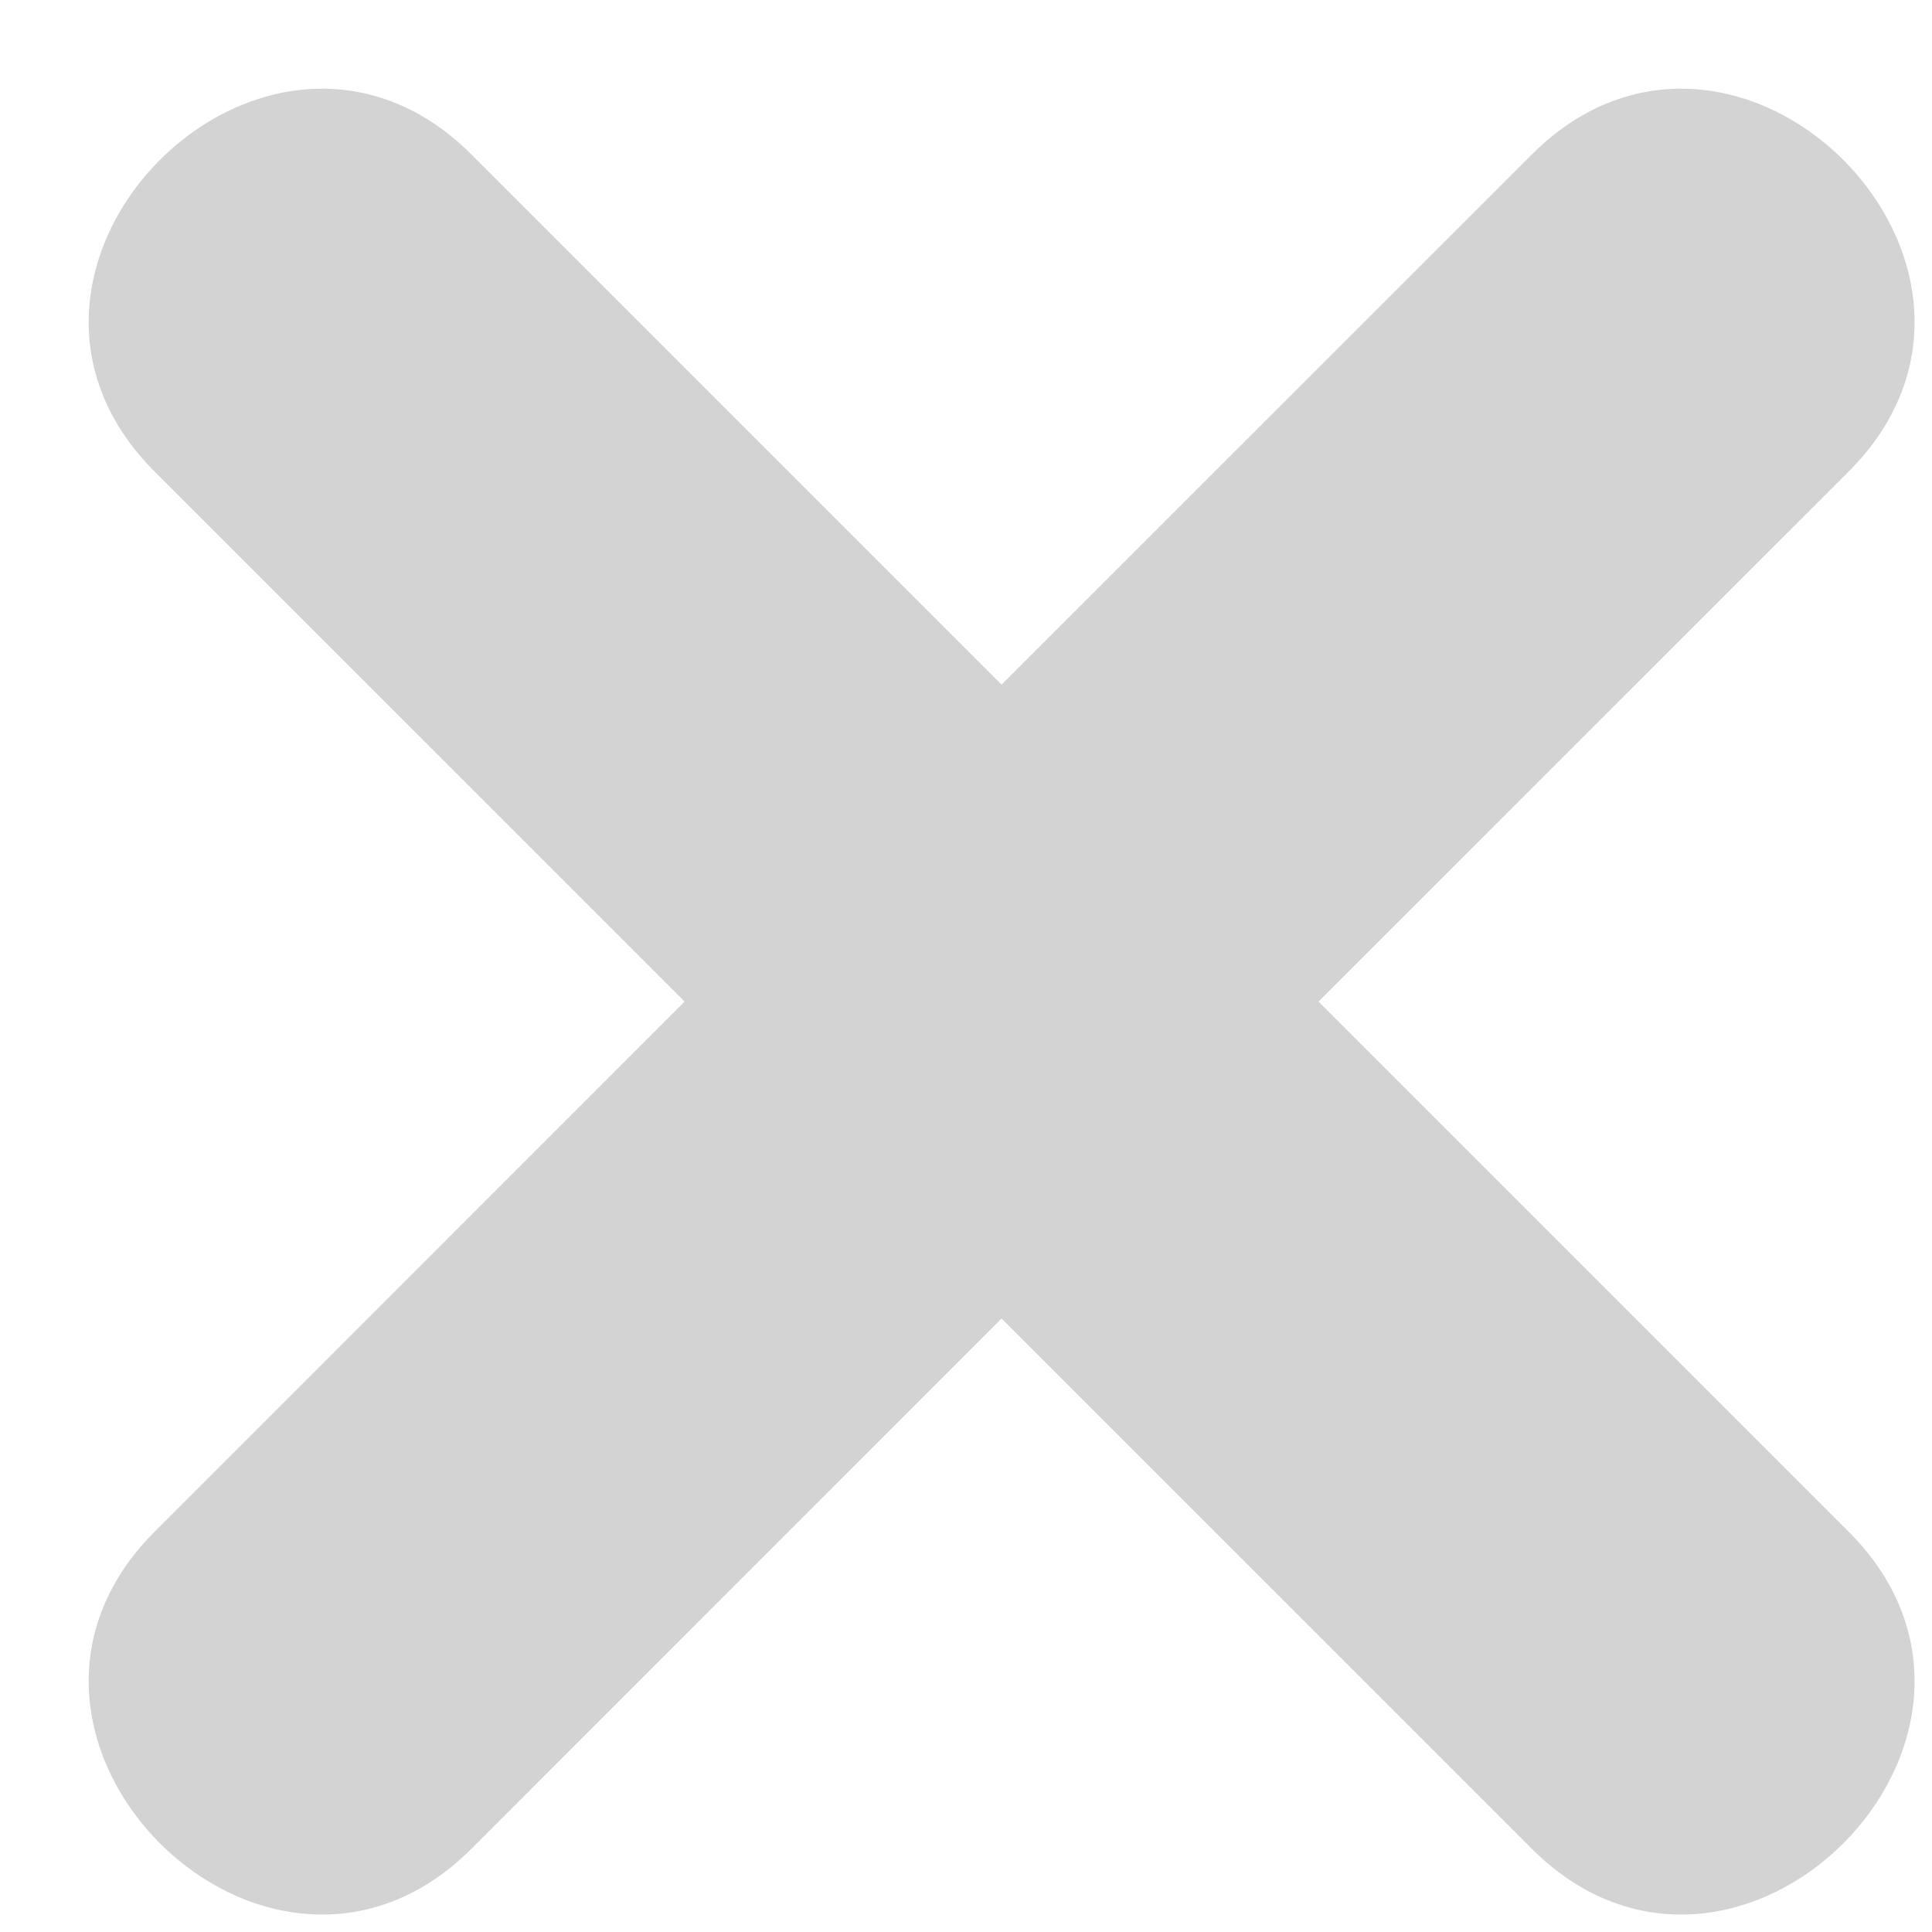 <svg width="17" height="17" viewBox="0 0 17 17" fill="none" xmlns="http://www.w3.org/2000/svg">
<path d="M16.266 13.477L11.602 8.813L16.266 4.15C18.064 2.352 15.275 -0.437 13.477 1.361L8.813 6.024L4.15 1.361C2.352 -0.437 -0.437 2.352 1.361 4.15L6.024 8.813L1.361 13.477C-0.437 15.275 2.352 18.064 4.15 16.266L8.813 11.602L13.477 16.266C15.275 18.064 18.064 15.275 16.266 13.477Z" fill="#D3D3D3"/>
</svg>
